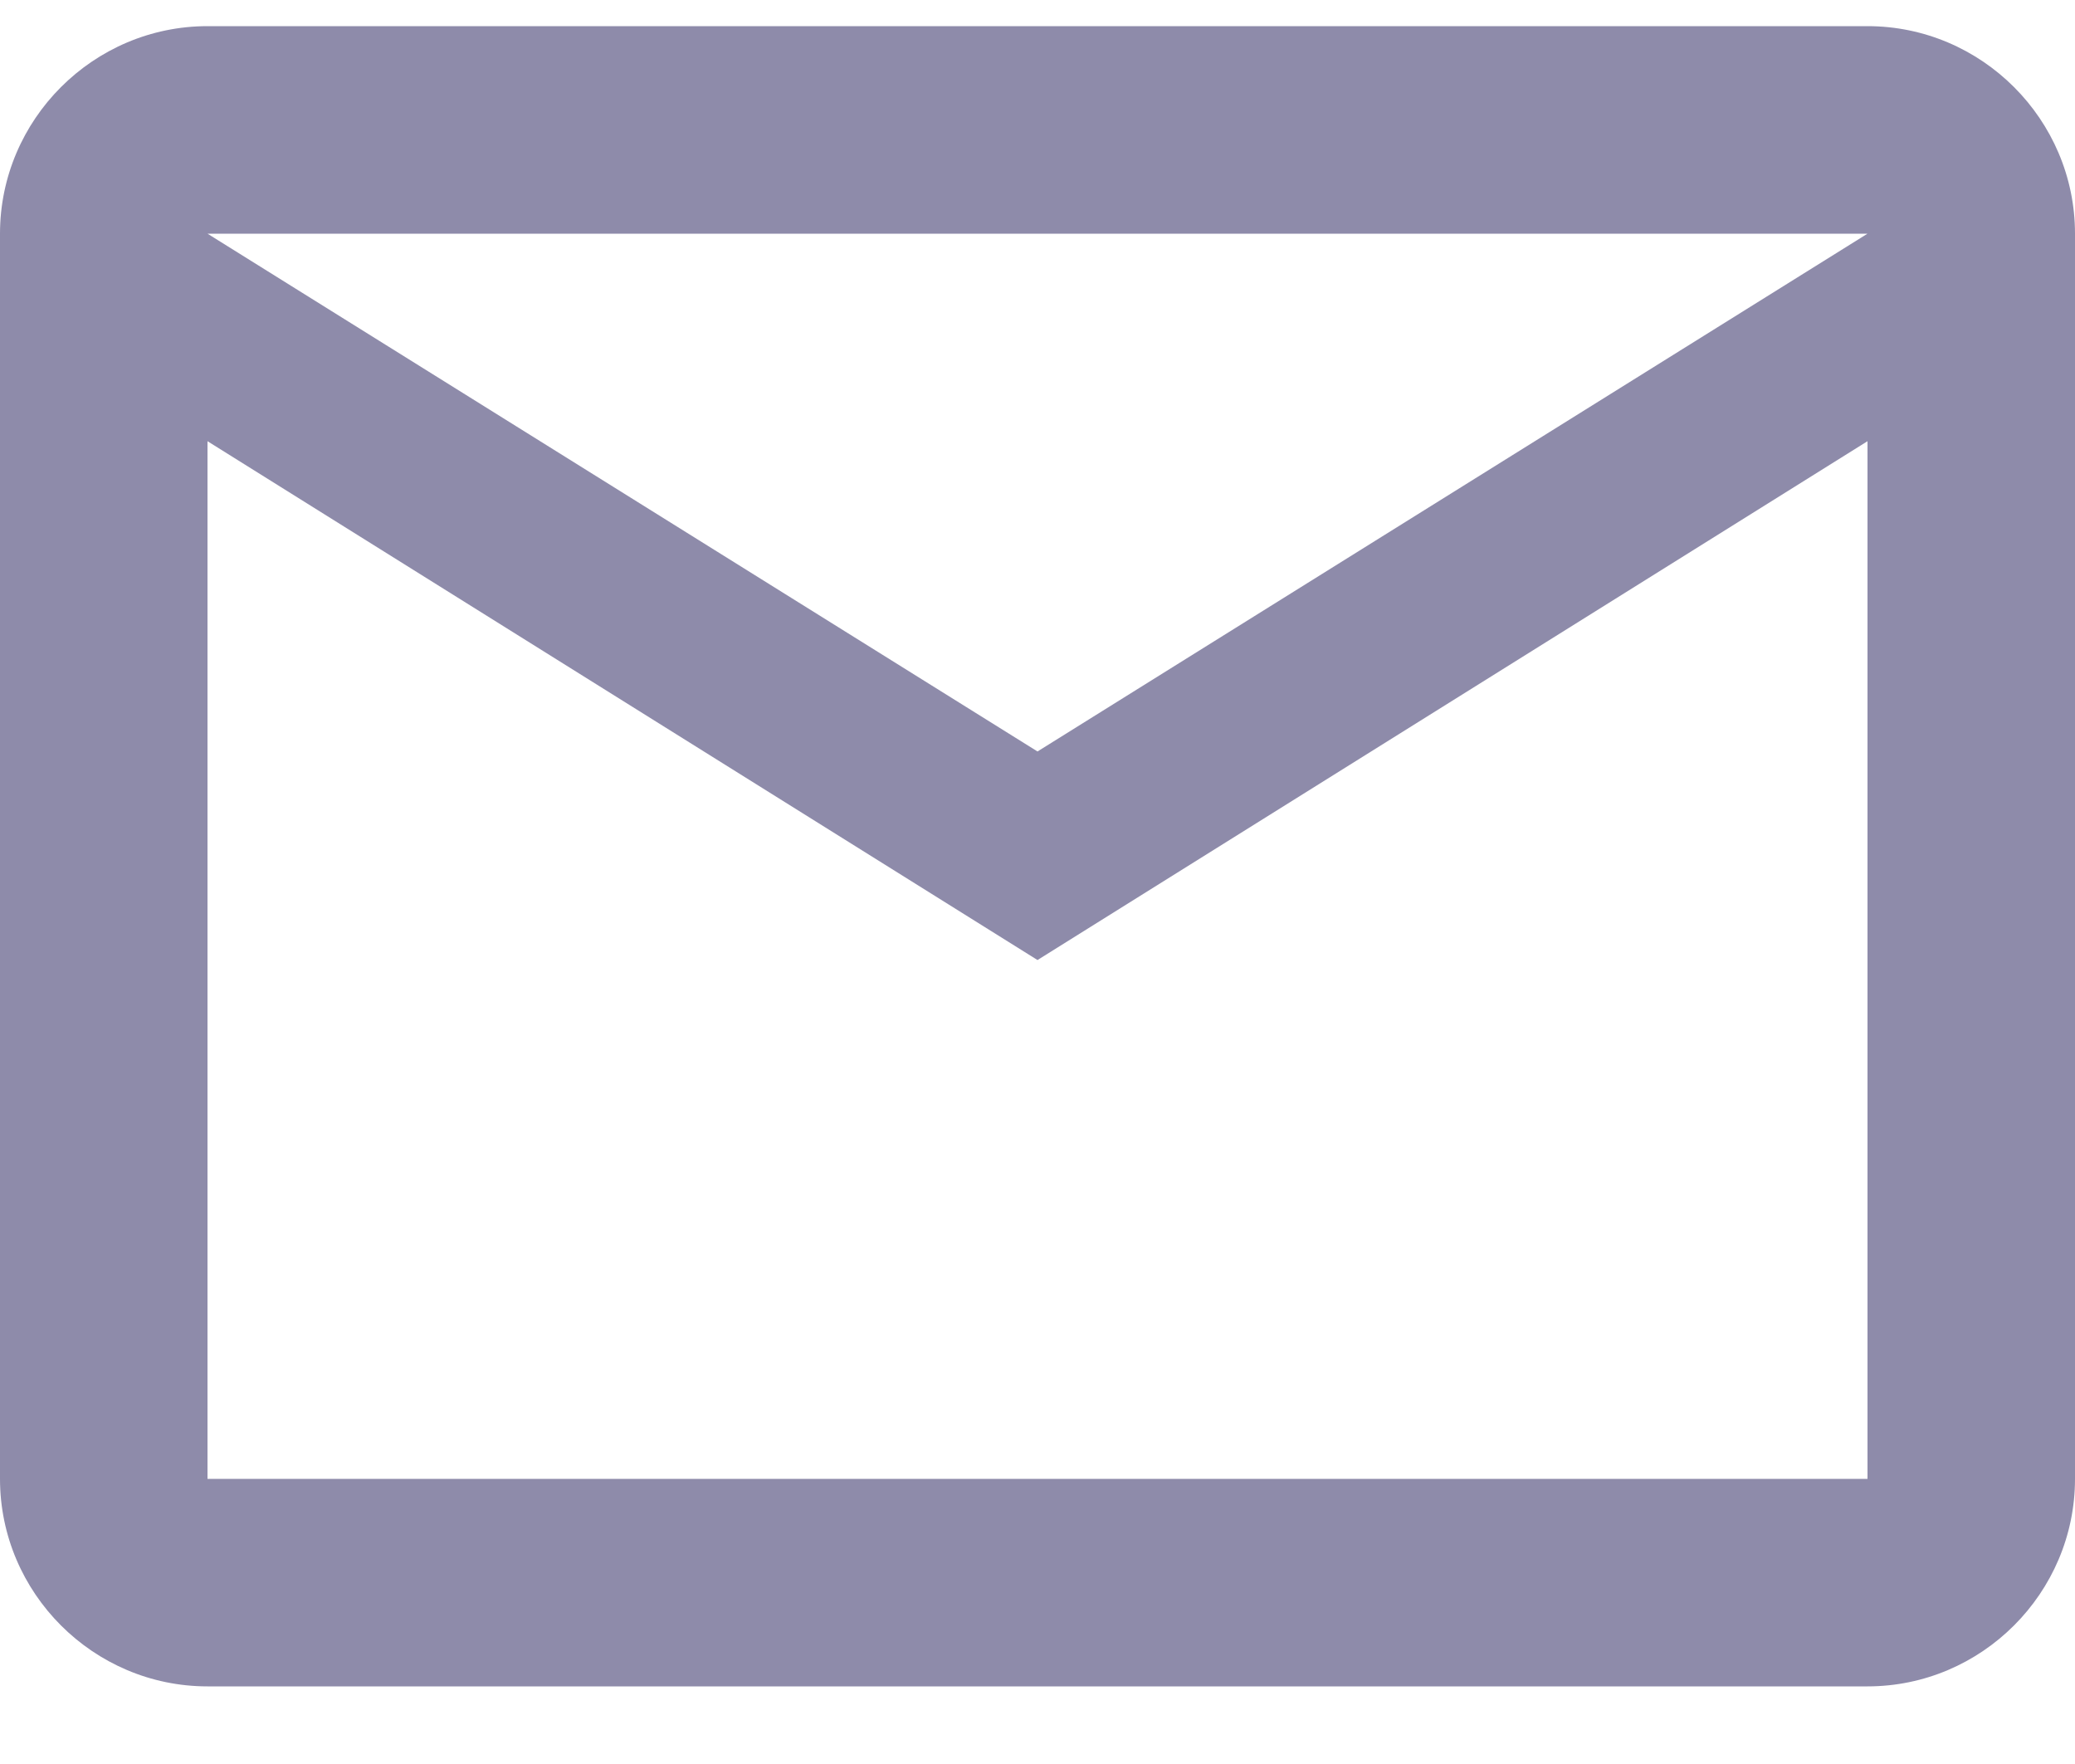 <svg width="20" height="17" viewBox="0 0 20 17" fill="none" xmlns="http://www.w3.org/2000/svg">
<path d="M20 2.252C20 1.152 19.1 0.252 18 0.252H2C0.9 0.252 0 1.152 0 2.252V14.252C0 15.352 0.9 16.252 2 16.252H18C19.1 16.252 20 15.352 20 14.252V2.252ZM18 2.252L10 7.242L2 2.252H18ZM18 14.252H2V4.252L10 9.252L18 4.252V14.252Z" fill="#8E8BAA"/>
</svg>
